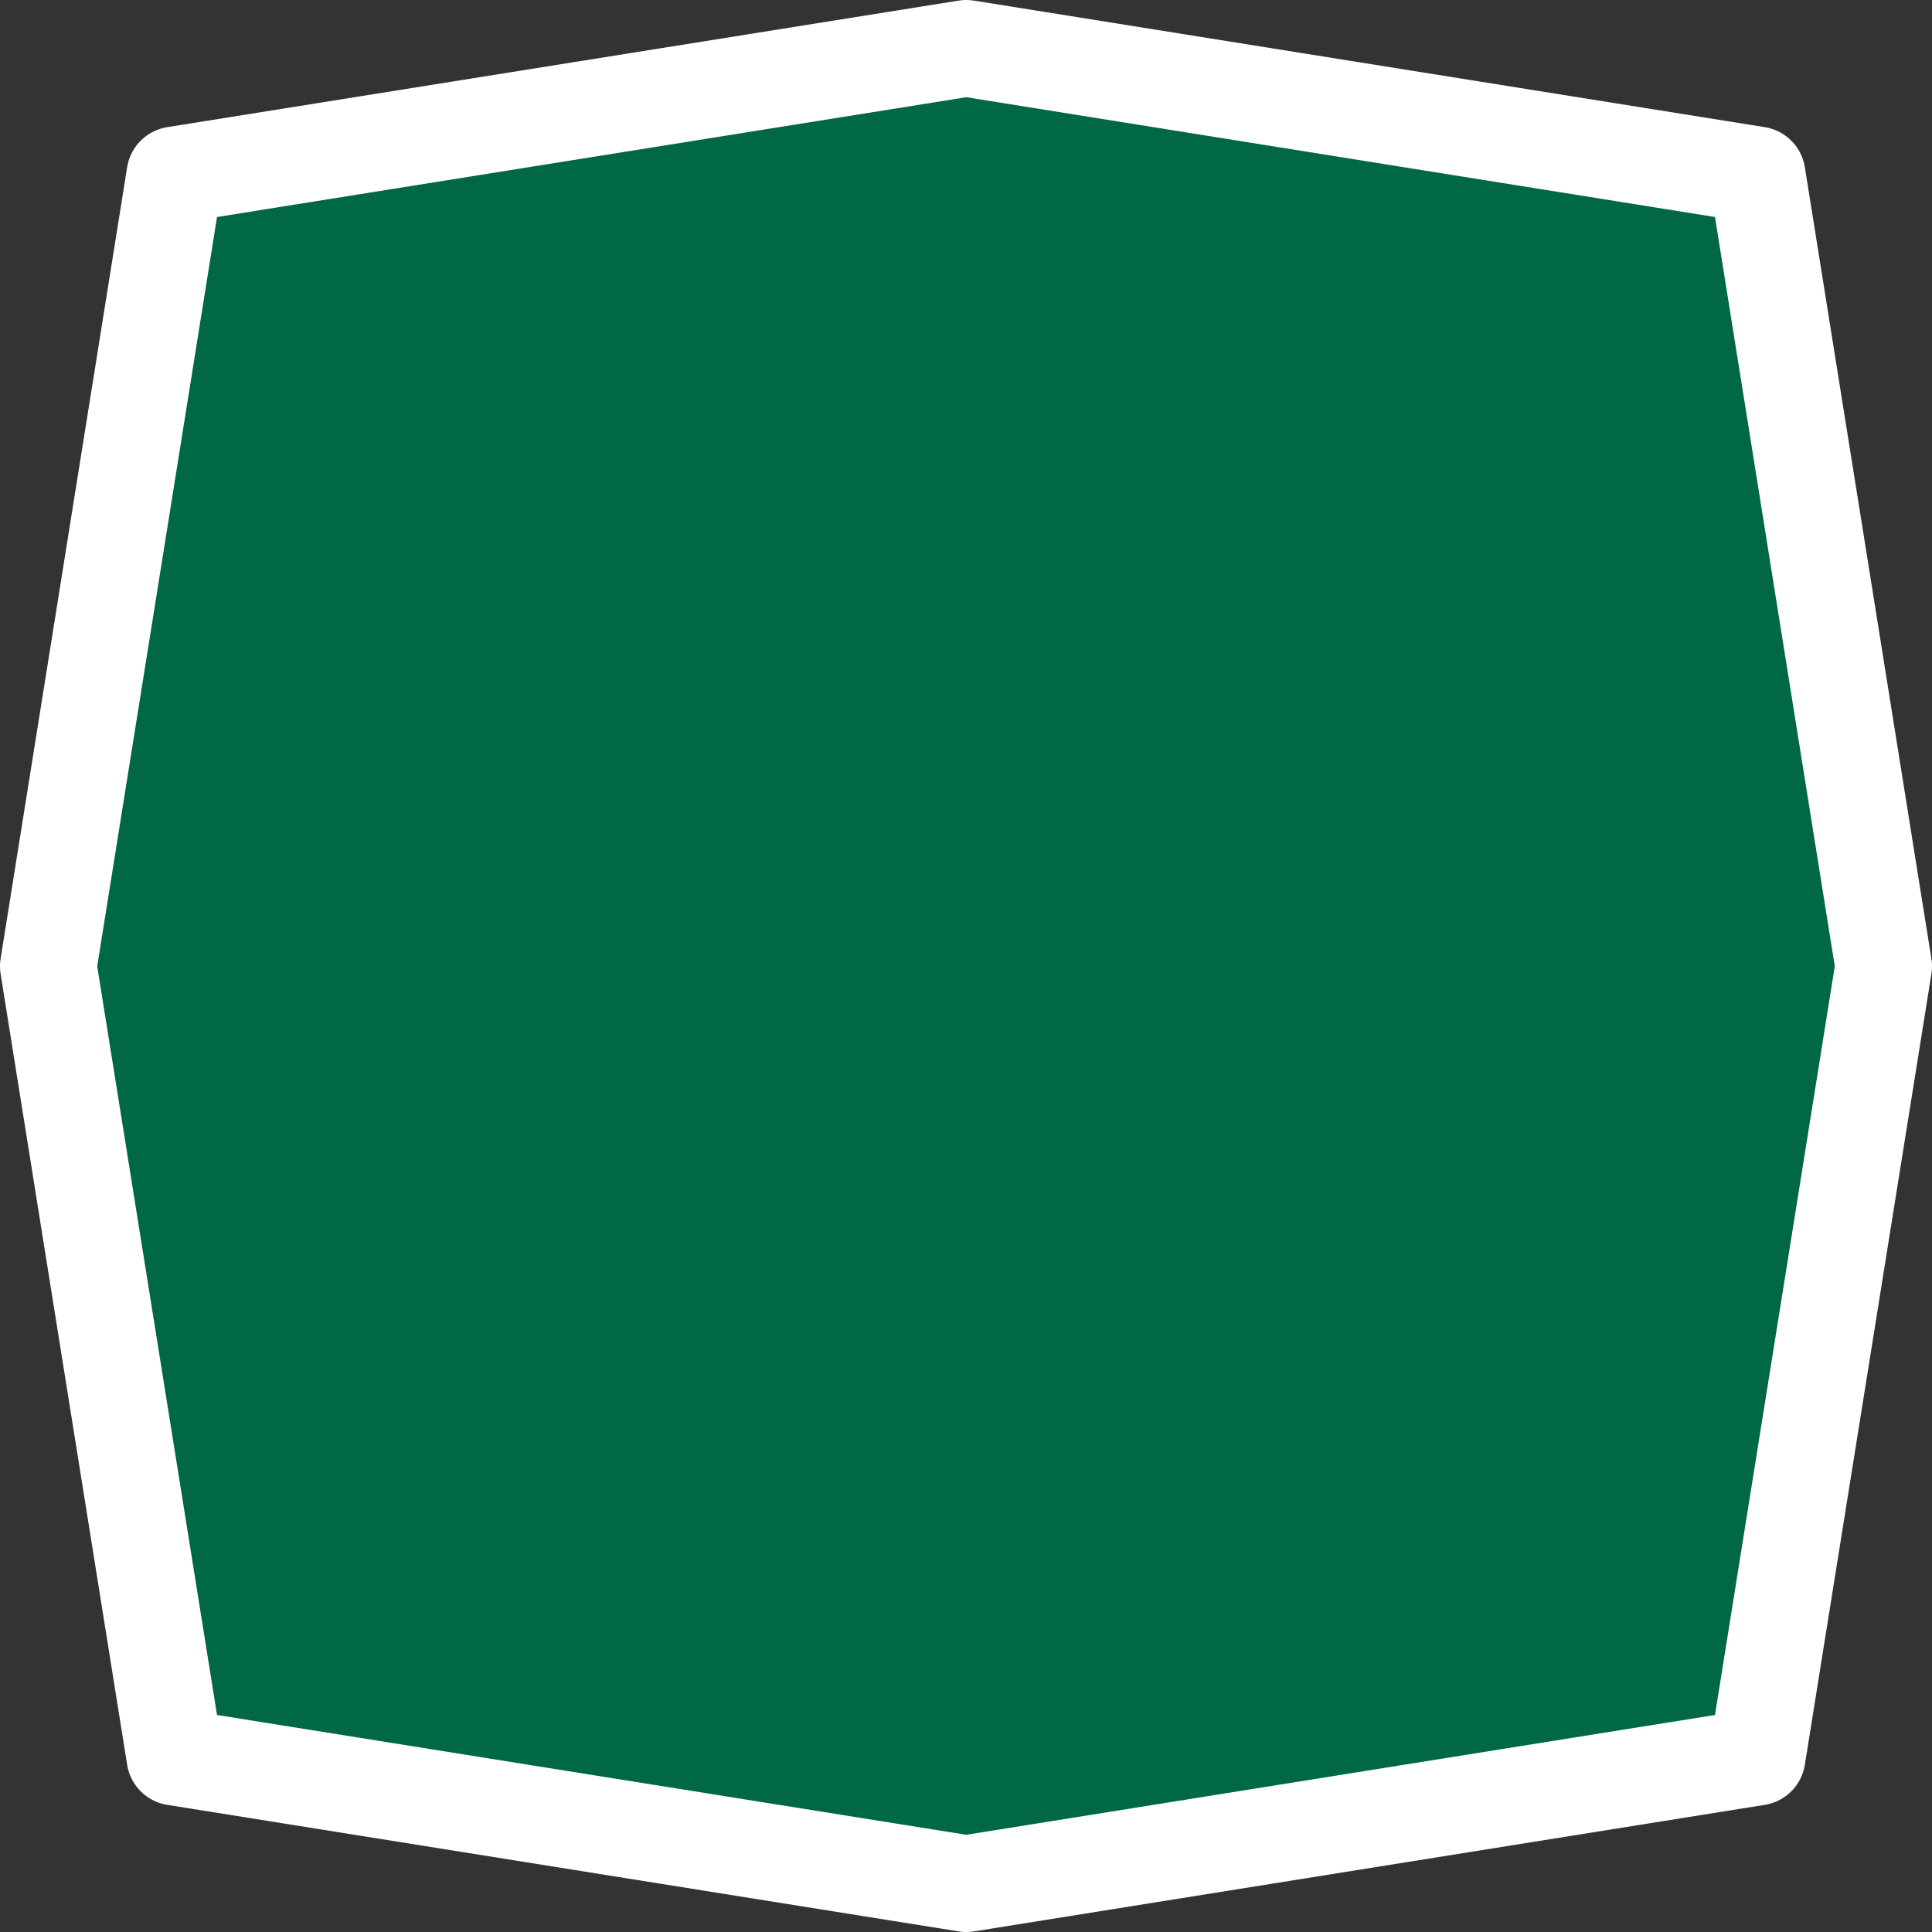 <svg width="20" height="20" xmlns="http://www.w3.org/2000/svg">
 <rect width="100%" height="100%" fill="#333333" stroke="none"/>
 <path fill="#0e8342" d="M19.5 10.003 18.19 1.81 10.003.5 1.81 1.81.5 10.003l1.31 8.187 8.193 1.31 8.187-1.31Z" style="stroke-width:1;stroke:#fff;stroke-opacity:1;stroke-miterlimit:4;stroke-dasharray:none;stroke-linejoin:round;fill:#006747"/>
</svg>
